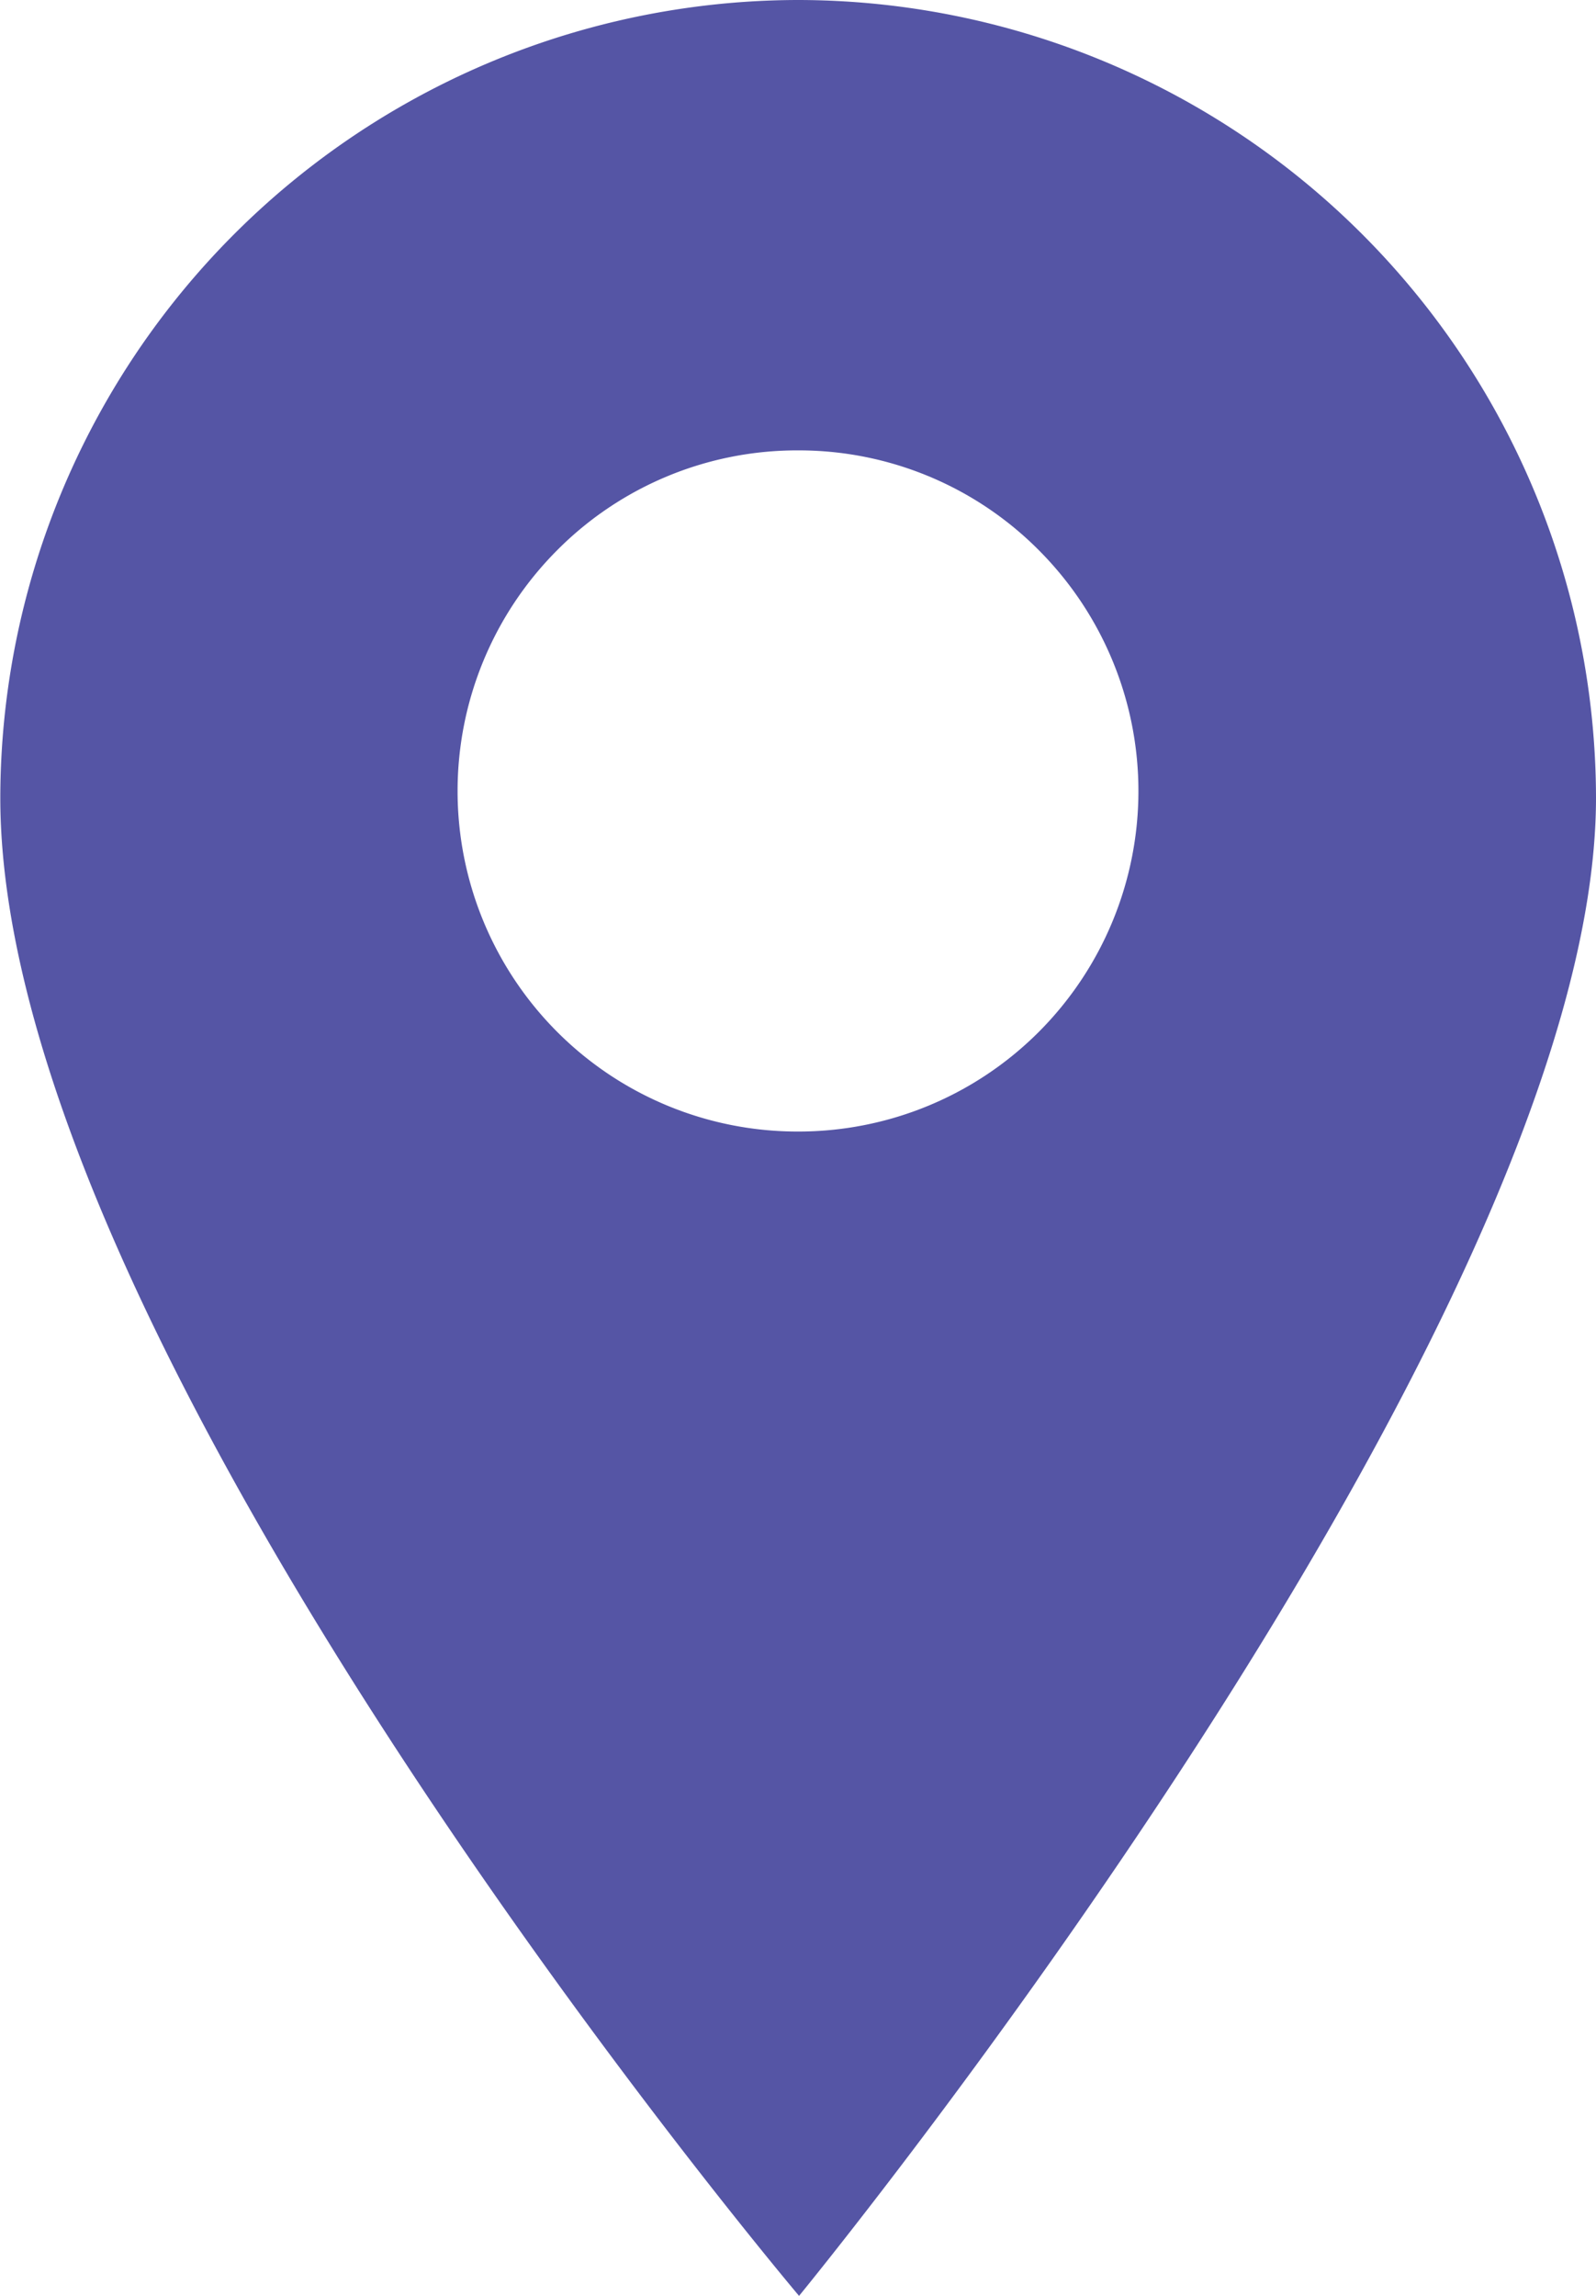 <svg xmlns="http://www.w3.org/2000/svg" width="10.604" height="15.254" viewBox="0 0 10.604 15.254"><defs><style>.a{fill:#5555A5;}</style></defs><path class="a" d="M-.948,0a5.308,5.308,0,0,0-5.3,5.3c0,3.675,5.307,9.952,5.307,9.952S4.354,8.8,4.354,5.3A5.308,5.308,0,0,0-.948,0Zm1.6,6.855a2.256,2.256,0,0,1-1.6.662,2.255,2.255,0,0,1-1.6-.662,2.265,2.265,0,0,1,0-3.2,2.247,2.247,0,0,1,1.6-.663,2.248,2.248,0,0,1,1.6.663A2.265,2.265,0,0,1,.652,6.855Zm0,0" transform="translate(6.25)"/></svg>

